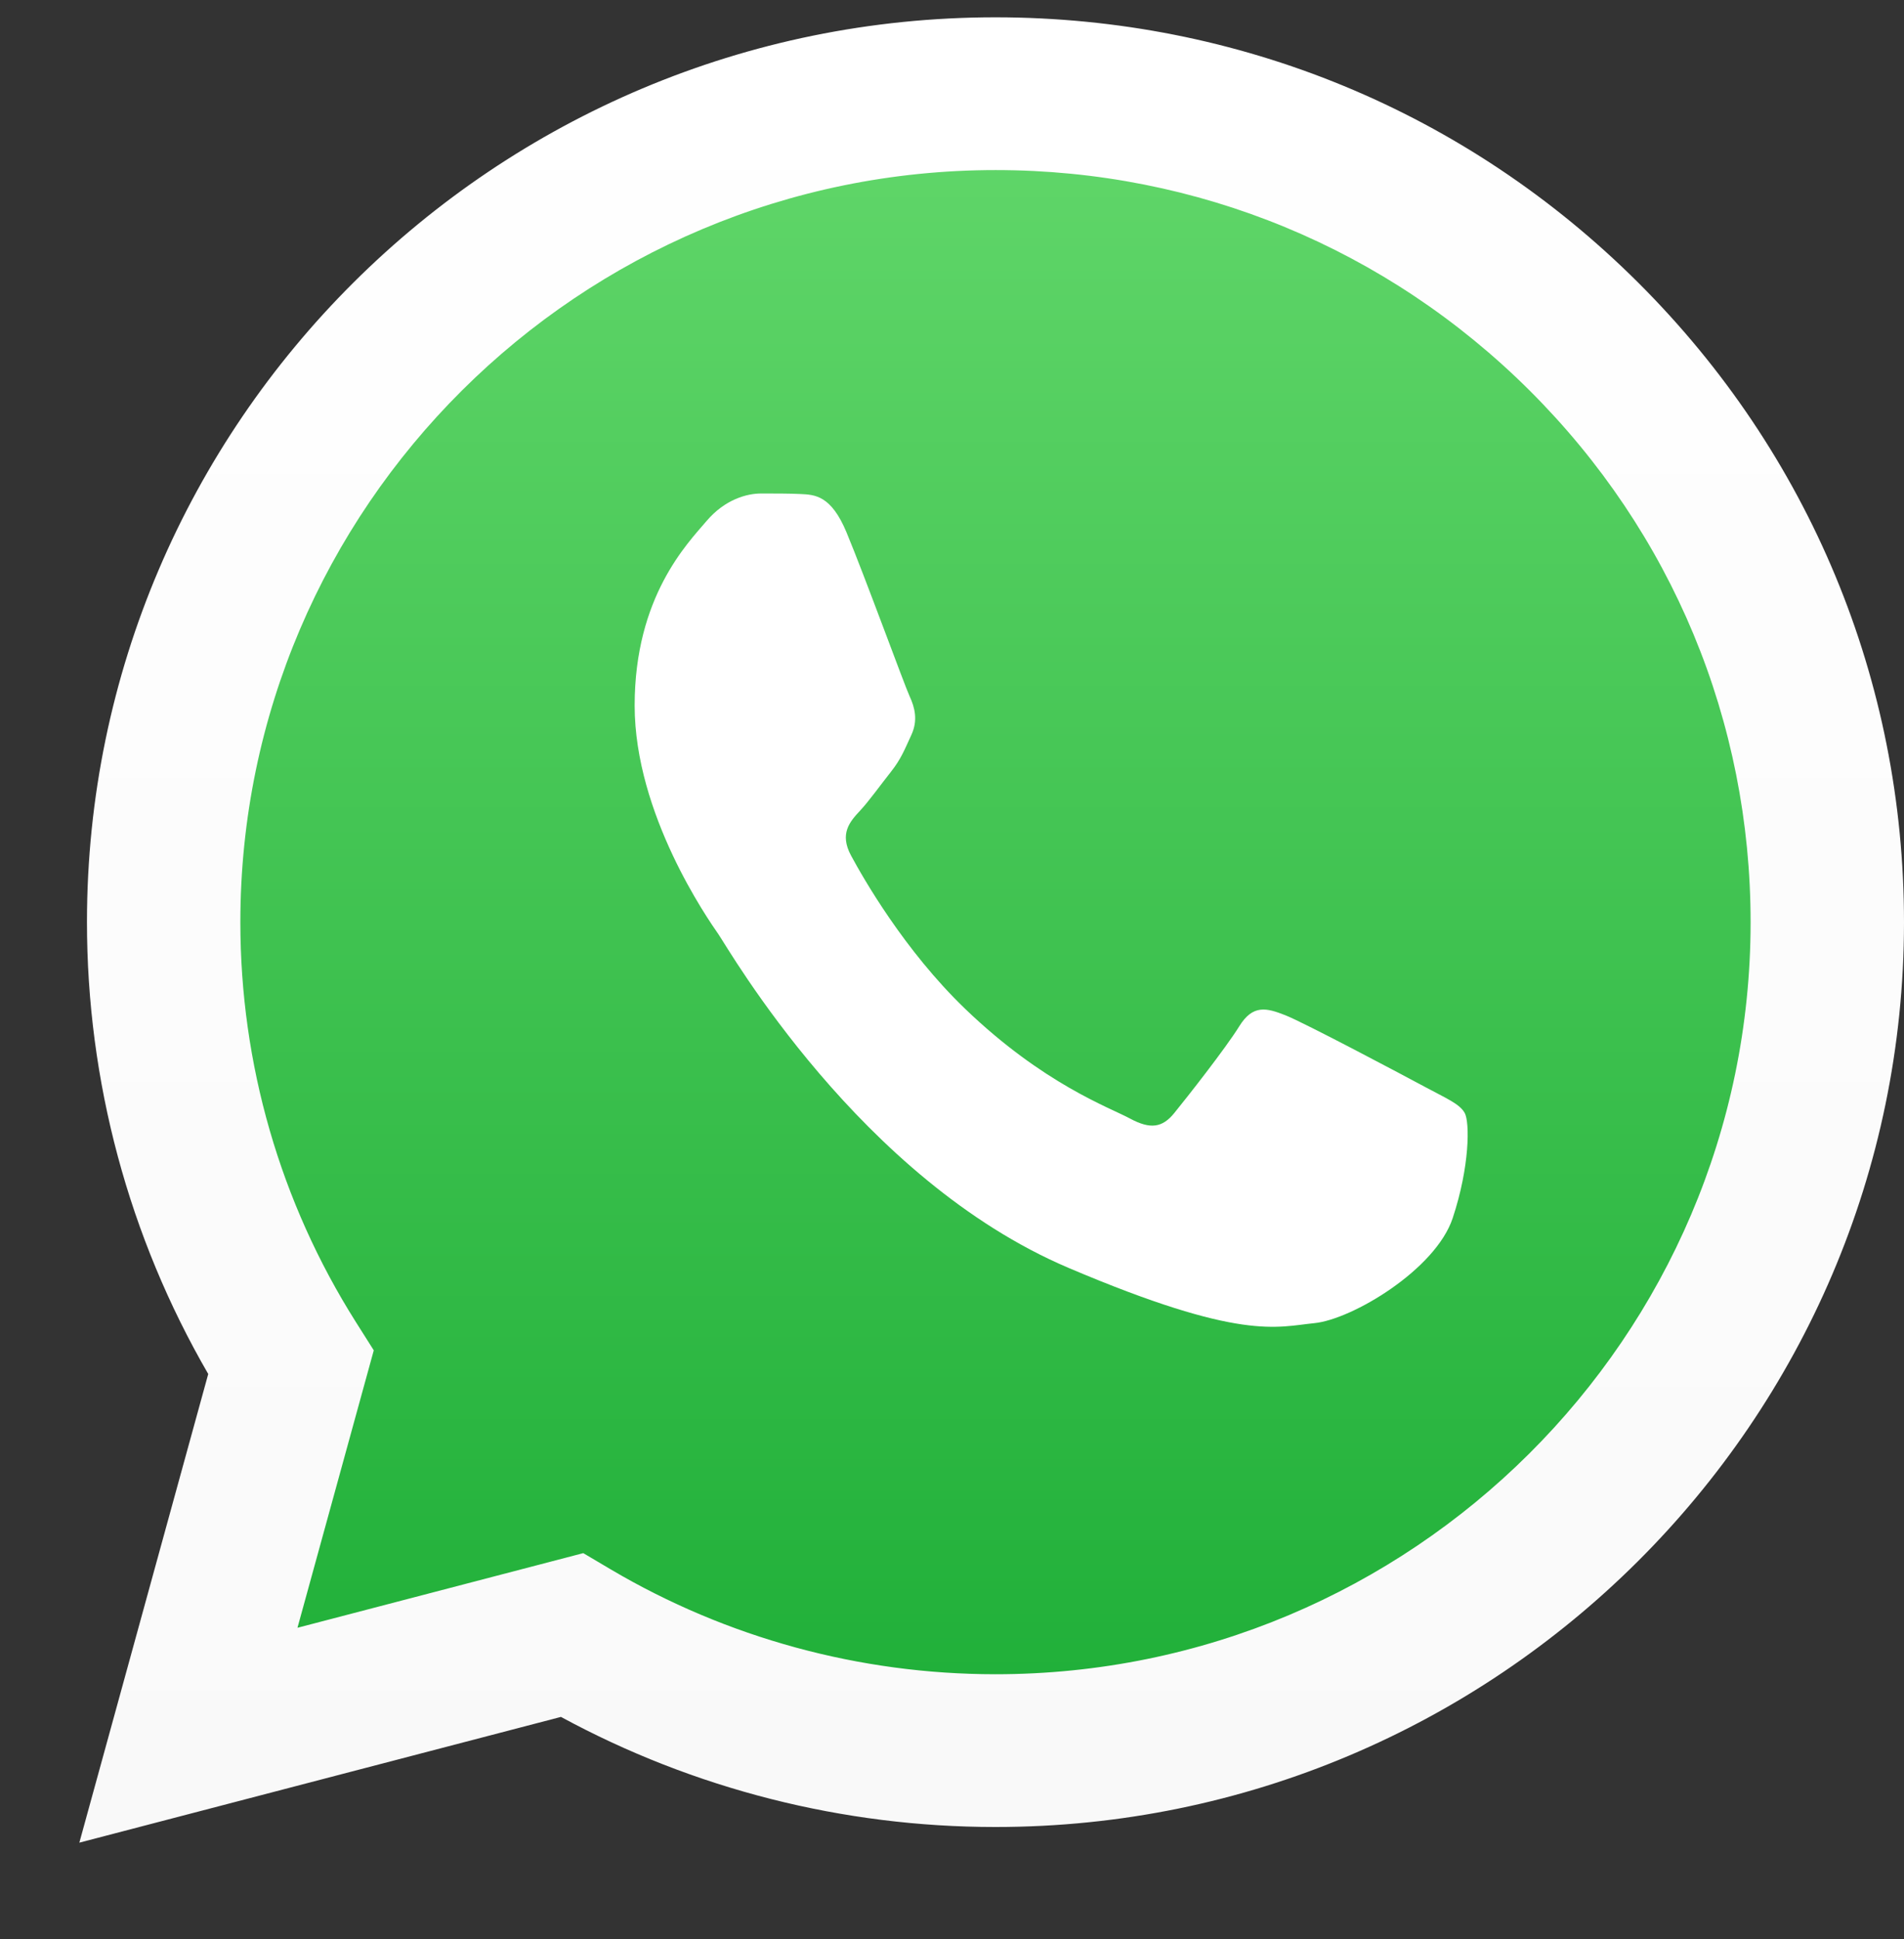 <svg width="55" height="56" viewBox="0 0 55 56" fill="none" xmlns="http://www.w3.org/2000/svg">
<rect x="0" y="0" width="55" height="56" fill="#333333" stroke="none"/>
<g clip-path="url(#clip0_1_60)">
<path d="M5.93 26.648C5.929 30.65 7.032 34.558 9.129 38.002L5.729 49.771L18.432 46.613C21.945 48.426 25.882 49.377 29.882 49.377H29.893C43.099 49.377 53.849 39.188 53.854 26.666C53.857 20.597 51.366 14.891 46.842 10.598C42.318 6.306 36.302 3.94 29.892 3.938C16.684 3.938 5.935 14.125 5.93 26.648" fill="url(#paint0_linear_1_60)"/>
<path d="M2.512 26.617C2.511 31.22 3.719 35.714 6.015 39.675L2.292 53.208L16.204 49.577C20.037 51.657 24.353 52.755 28.745 52.756H28.756C43.22 52.756 54.994 41.038 55 26.638C55.002 19.659 52.275 13.096 47.32 8.159C42.365 3.223 35.776 0.503 28.756 0.5C14.29 0.5 2.518 12.216 2.512 26.617ZM10.797 38.992L10.278 38.172C8.094 34.715 6.941 30.72 6.943 26.619C6.948 14.649 16.733 4.911 28.764 4.911C34.591 4.913 40.067 7.175 44.186 11.277C48.304 15.381 50.57 20.835 50.569 26.636C50.564 38.606 40.779 48.345 28.756 48.345H28.747C24.833 48.343 20.994 47.296 17.645 45.319L16.849 44.848L8.593 47.003L10.797 38.992V38.992Z" fill="url(#paint1_linear_1_60)"/>
<path d="M24.451 15.368C24.007 14.305 23.541 14.284 23.119 14.265C22.773 14.249 22.379 14.25 21.984 14.25C21.589 14.25 20.948 14.41 20.406 15.049C19.863 15.688 18.333 17.232 18.333 20.372C18.333 23.513 20.455 26.548 20.751 26.974C21.047 27.4 24.846 34.051 30.864 36.61C35.865 38.736 36.883 38.313 37.968 38.207C39.054 38.1 41.471 36.663 41.964 35.172C42.458 33.682 42.458 32.404 42.31 32.137C42.162 31.871 41.767 31.712 41.175 31.392C40.583 31.073 37.672 29.529 37.129 29.316C36.587 29.103 36.192 28.997 35.797 29.636C35.402 30.274 34.269 31.712 33.923 32.137C33.578 32.564 33.232 32.617 32.64 32.298C32.048 31.978 30.141 31.304 27.879 29.13C26.119 27.438 24.931 25.348 24.586 24.709C24.24 24.071 24.549 23.725 24.846 23.407C25.111 23.121 25.438 22.662 25.734 22.289C26.029 21.916 26.128 21.65 26.325 21.224C26.523 20.798 26.424 20.425 26.276 20.106C26.128 19.787 24.977 16.63 24.451 15.368Z" fill="white"/>
</g>
<defs>
<linearGradient id="paint0_linear_1_60" x1="29.792" y1="49.771" x2="29.792" y2="3.938" gradientUnits="userSpaceOnUse">
<stop stop-color="#1FAF38"/>
<stop offset="1" stop-color="#60D669"/>
</linearGradient>
<linearGradient id="paint1_linear_1_60" x1="28.646" y1="53.208" x2="28.646" y2="0.5" gradientUnits="userSpaceOnUse">
<stop stop-color="#F9F9F9"/>
<stop offset="1" stop-color="white"/>
</linearGradient>
<clipPath id="clip0_1_60">
<rect width="55" height="55" fill="white" transform="translate(0 0.5)"/>
</clipPath>
</defs>
</svg>
